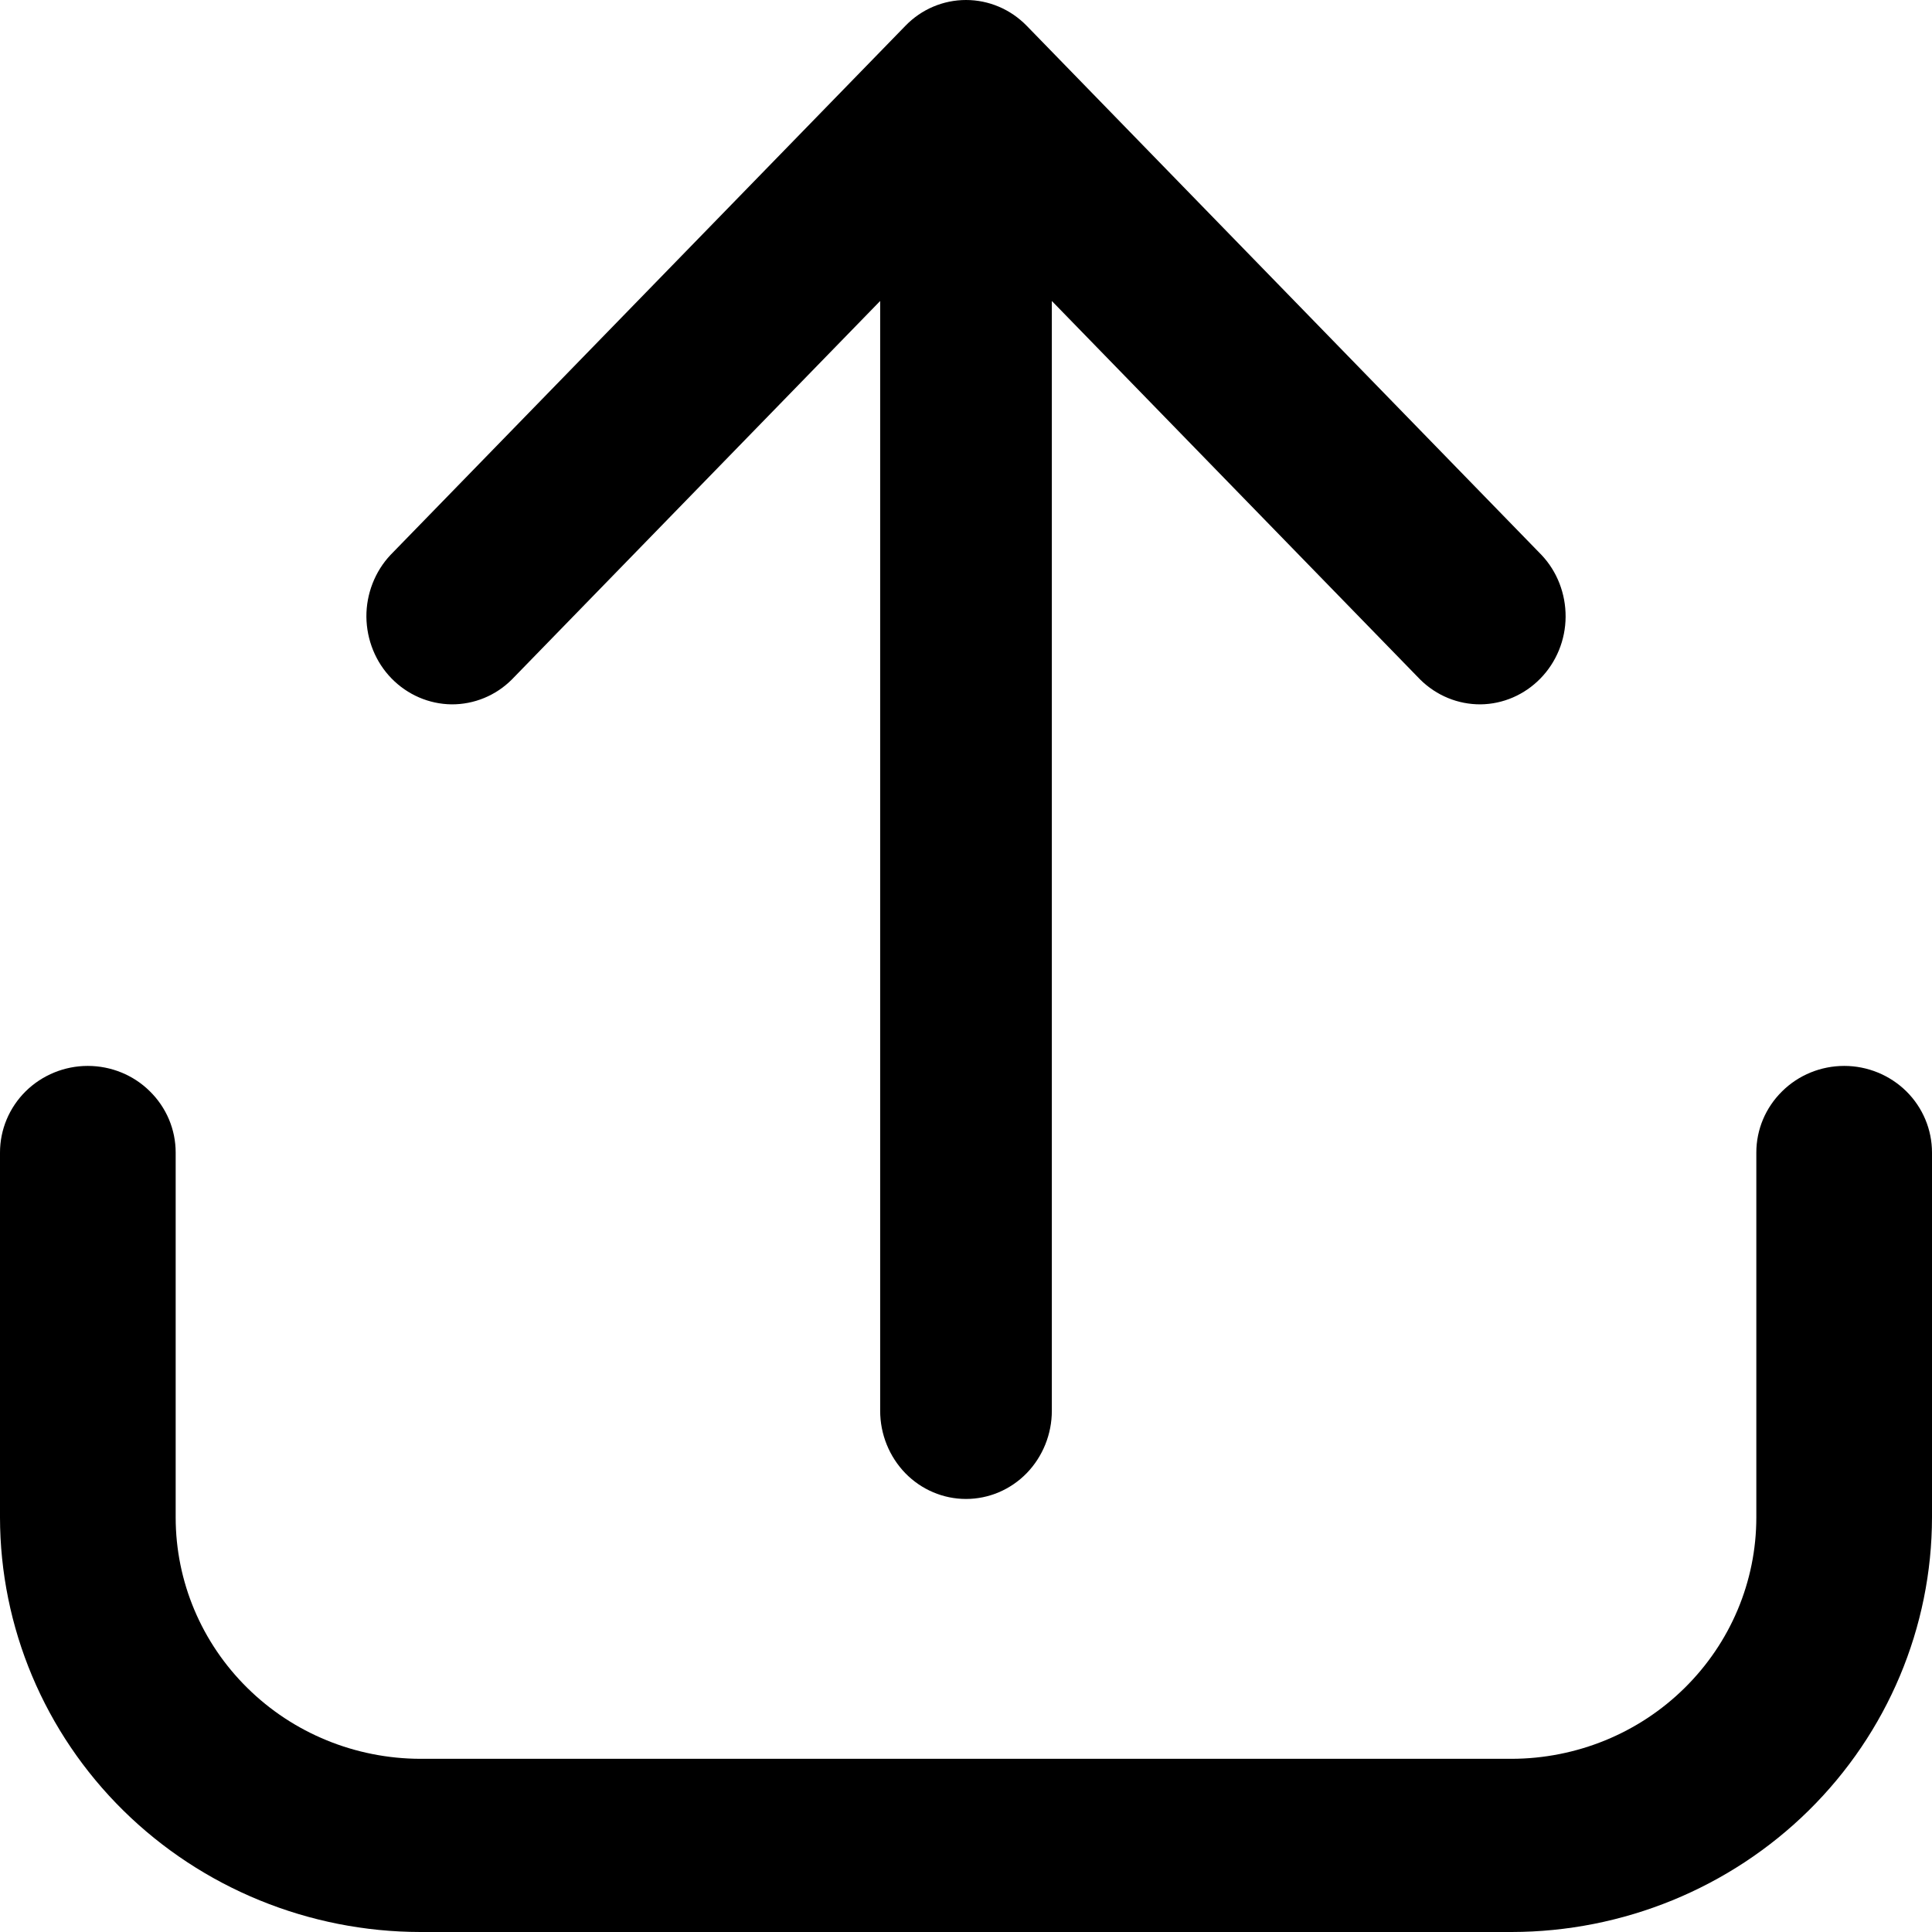 <svg width="14" height="14" viewBox="0 0 14 14" fill="none" xmlns="http://www.w3.org/2000/svg">
<path d="M13.364 7.724C13.195 7.724 13.033 7.79 12.914 7.908C12.794 8.026 12.727 8.185 12.727 8.352V10.996C12.727 11.46 12.54 11.904 12.207 12.232C11.875 12.56 11.424 12.744 10.954 12.745H3.046C2.576 12.744 2.125 12.56 1.793 12.232C1.46 11.904 1.273 11.46 1.273 10.996V8.352C1.273 8.185 1.206 8.026 1.086 7.908C0.967 7.79 0.805 7.724 0.636 7.724C0.468 7.724 0.306 7.79 0.186 7.908C0.067 8.026 0 8.185 0 8.352V10.996C0.001 11.792 0.322 12.556 0.893 13.119C1.464 13.682 2.239 13.999 3.046 14H10.954C11.761 13.999 12.536 13.682 13.107 13.119C13.678 12.556 13.999 11.792 14 10.996V8.352C14 8.185 13.933 8.026 13.814 7.908C13.694 7.79 13.532 7.724 13.364 7.724Z" fill="black"/>
<path d="M3.709 4.924L6.378 2.181V10.223C6.378 10.393 6.444 10.555 6.56 10.675C6.677 10.795 6.835 10.862 7 10.862C7.165 10.862 7.323 10.795 7.44 10.675C7.556 10.555 7.622 10.393 7.622 10.223V2.181L10.291 4.924C10.409 5.041 10.566 5.105 10.729 5.104C10.892 5.102 11.047 5.035 11.163 4.916C11.278 4.798 11.344 4.638 11.345 4.47C11.346 4.303 11.284 4.141 11.17 4.021L7.44 0.187C7.323 0.067 7.165 0 7 0C6.835 0 6.677 0.067 6.561 0.187L2.83 4.021C2.717 4.141 2.654 4.303 2.655 4.47C2.657 4.638 2.722 4.798 2.837 4.916C2.953 5.035 3.109 5.102 3.272 5.104C3.435 5.105 3.592 5.041 3.709 4.924Z" fill="black"/>
</svg>
